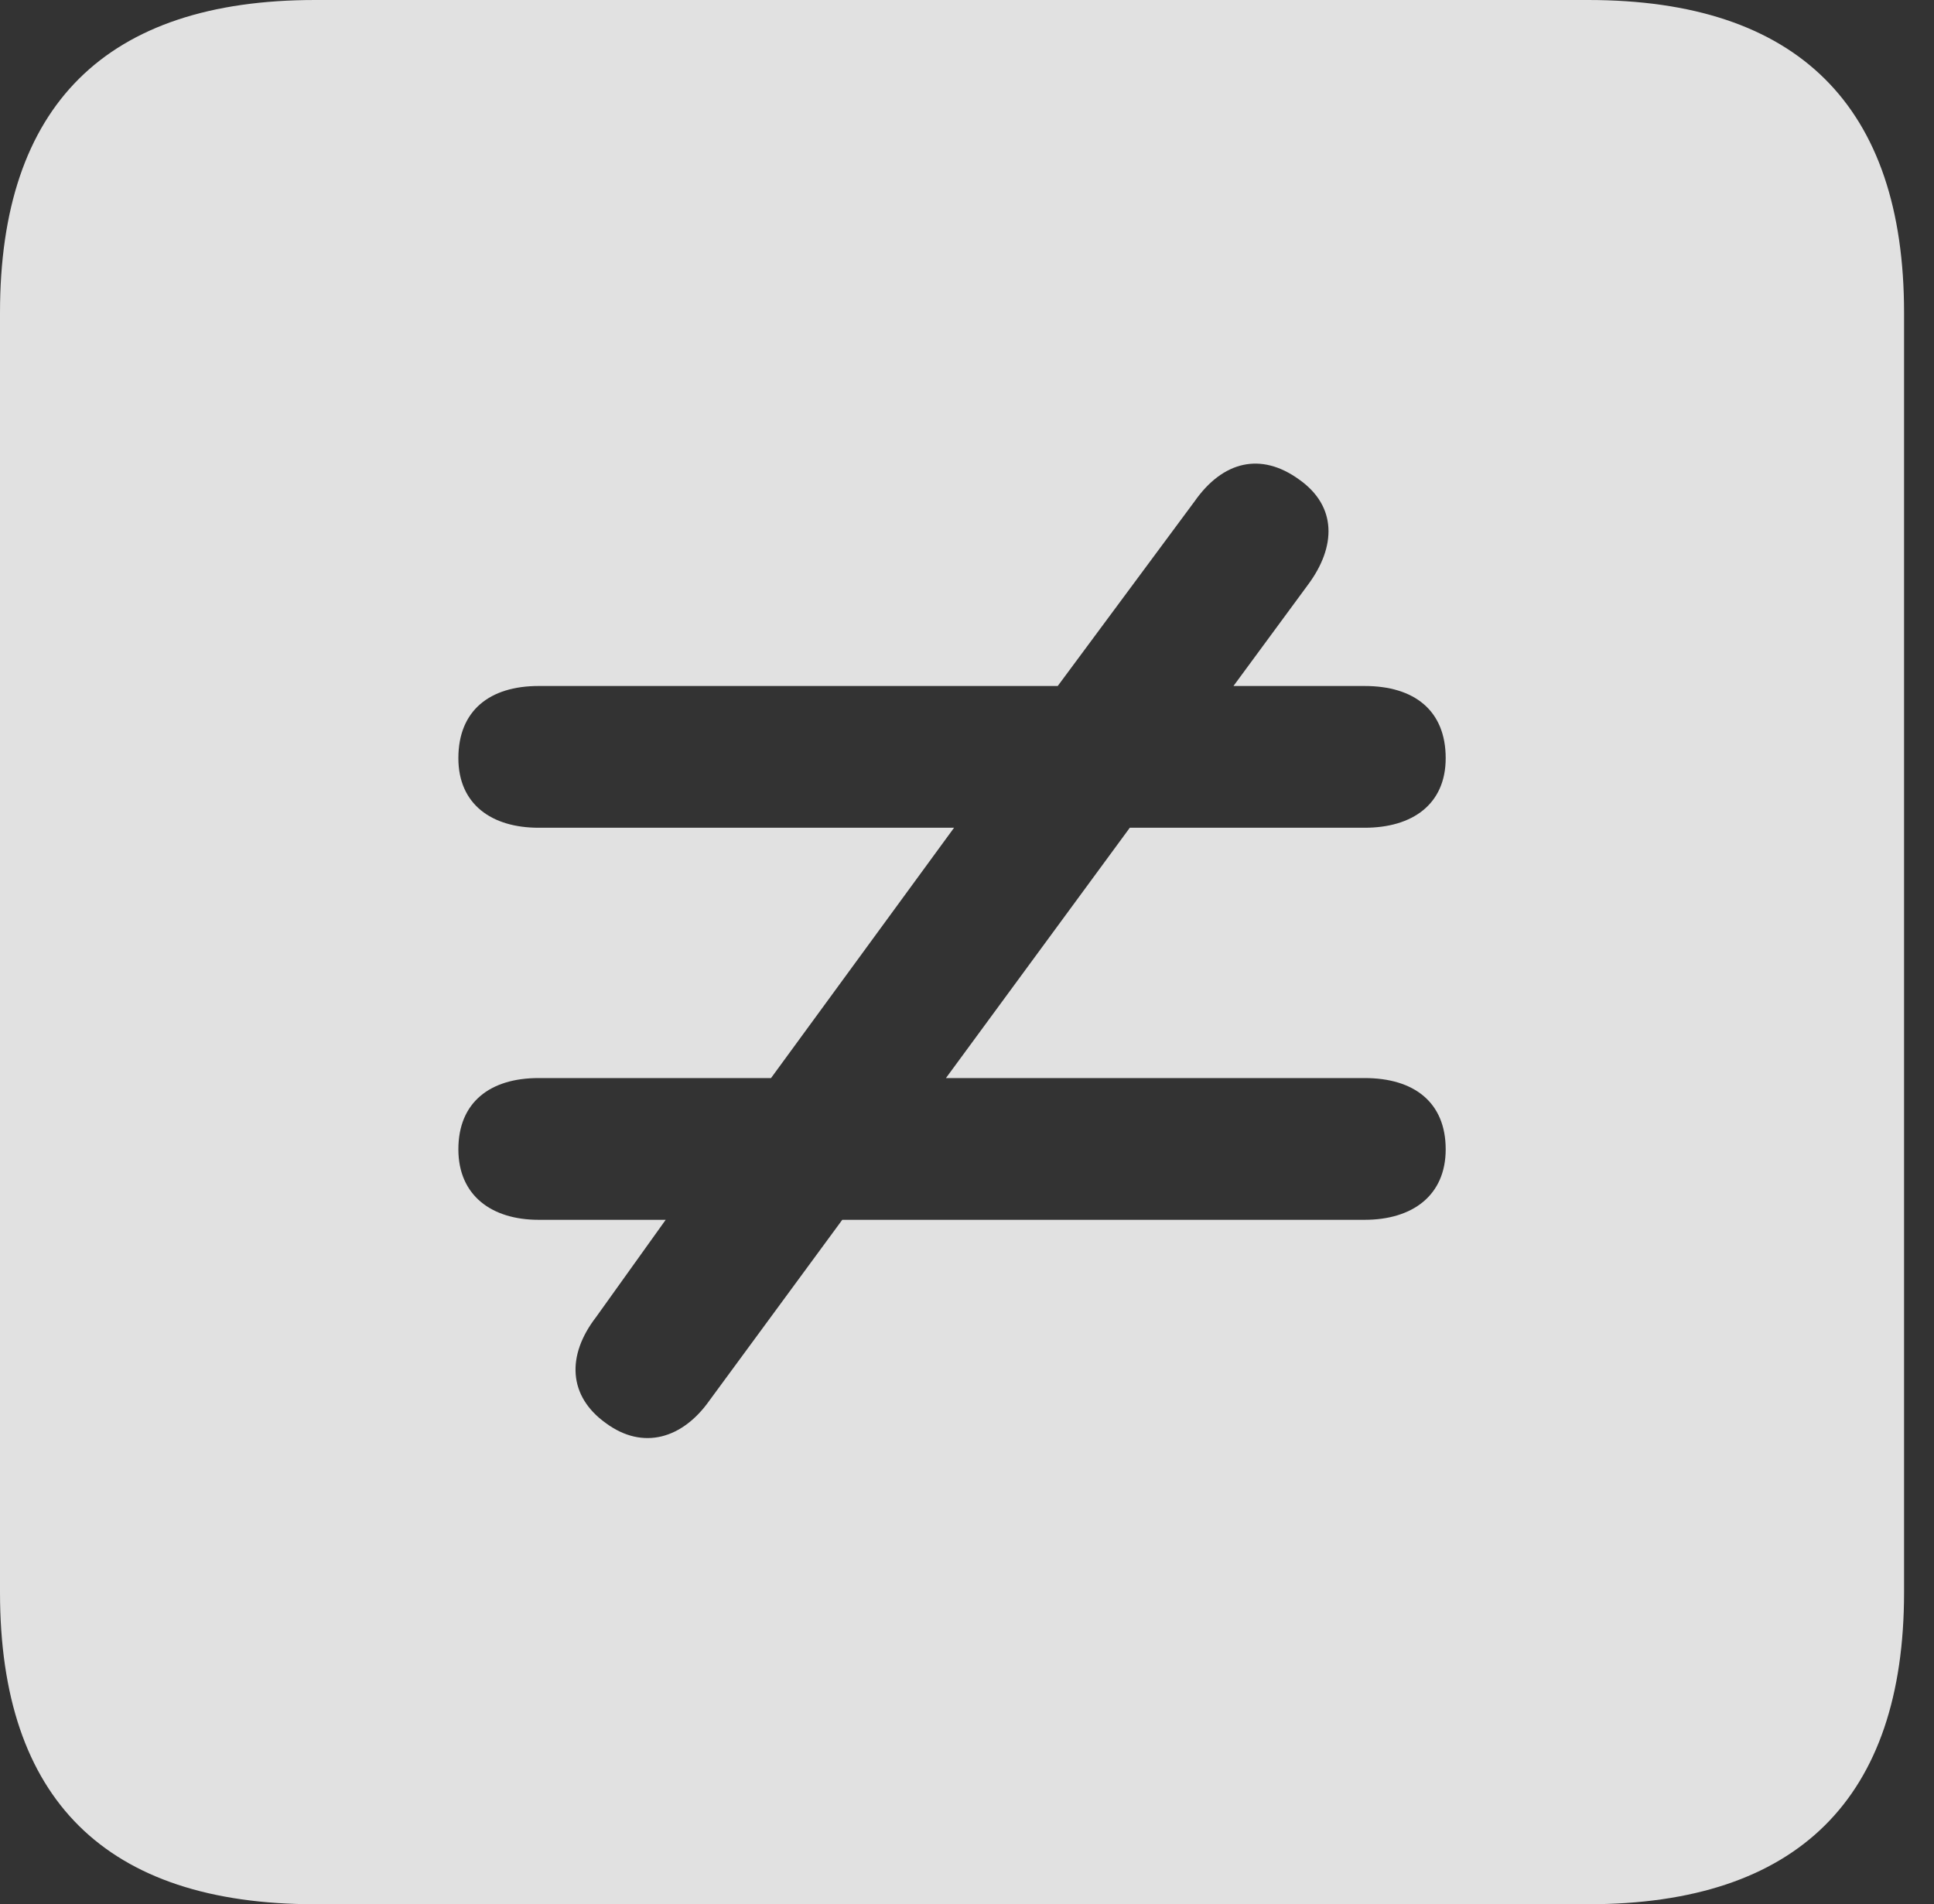 <?xml version="1.0" encoding="UTF-8"?>
<!--Generator: Apple Native CoreSVG 341-->
<!DOCTYPE svg
PUBLIC "-//W3C//DTD SVG 1.1//EN"
       "http://www.w3.org/Graphics/SVG/1.1/DTD/svg11.dtd">
<svg version="1.1" xmlns="http://www.w3.org/2000/svg" xmlns:xlink="http://www.w3.org/1999/xlink" viewBox="0 0 23.32 22.959">
 <rect x="0" y="0" width="23.32" height="22.959" fill="#333333" stroke="none"/>
 <g>
  <rect height="22.959" opacity="0" width="23.32" x="0" y="0"/>
  <path d="M22.959 3.77L22.959 19.199C22.959 21.68 21.68 22.959 19.15 22.959L3.799 22.959C1.279 22.959 0 21.699 0 19.199L0 3.77C0 1.27 1.279 0 3.799 0L19.15 0C21.68 0 22.959 1.279 22.959 3.77ZM14.404 6.045L12.754 8.271L6.494 8.271C5.908 8.271 5.527 8.564 5.527 9.141C5.527 9.697 5.928 9.98 6.494 9.98L11.504 9.98L9.297 12.998L6.494 12.998C5.908 12.998 5.527 13.291 5.527 13.857C5.527 14.414 5.928 14.707 6.494 14.707L8.027 14.707L7.188 15.879C6.826 16.348 6.855 16.836 7.305 17.158C7.754 17.49 8.232 17.344 8.555 16.885L10.156 14.707L16.455 14.707C17.031 14.707 17.432 14.414 17.432 13.857C17.432 13.291 17.051 12.998 16.455 12.998L11.406 12.998L13.623 9.98L16.455 9.98C17.031 9.98 17.432 9.697 17.432 9.141C17.432 8.564 17.051 8.271 16.455 8.271L14.873 8.271L15.771 7.051C16.113 6.592 16.123 6.104 15.664 5.781C15.205 5.449 14.746 5.557 14.404 6.045Z" fill="white" fill-opacity="0.85"/>
 </g>
</svg>
